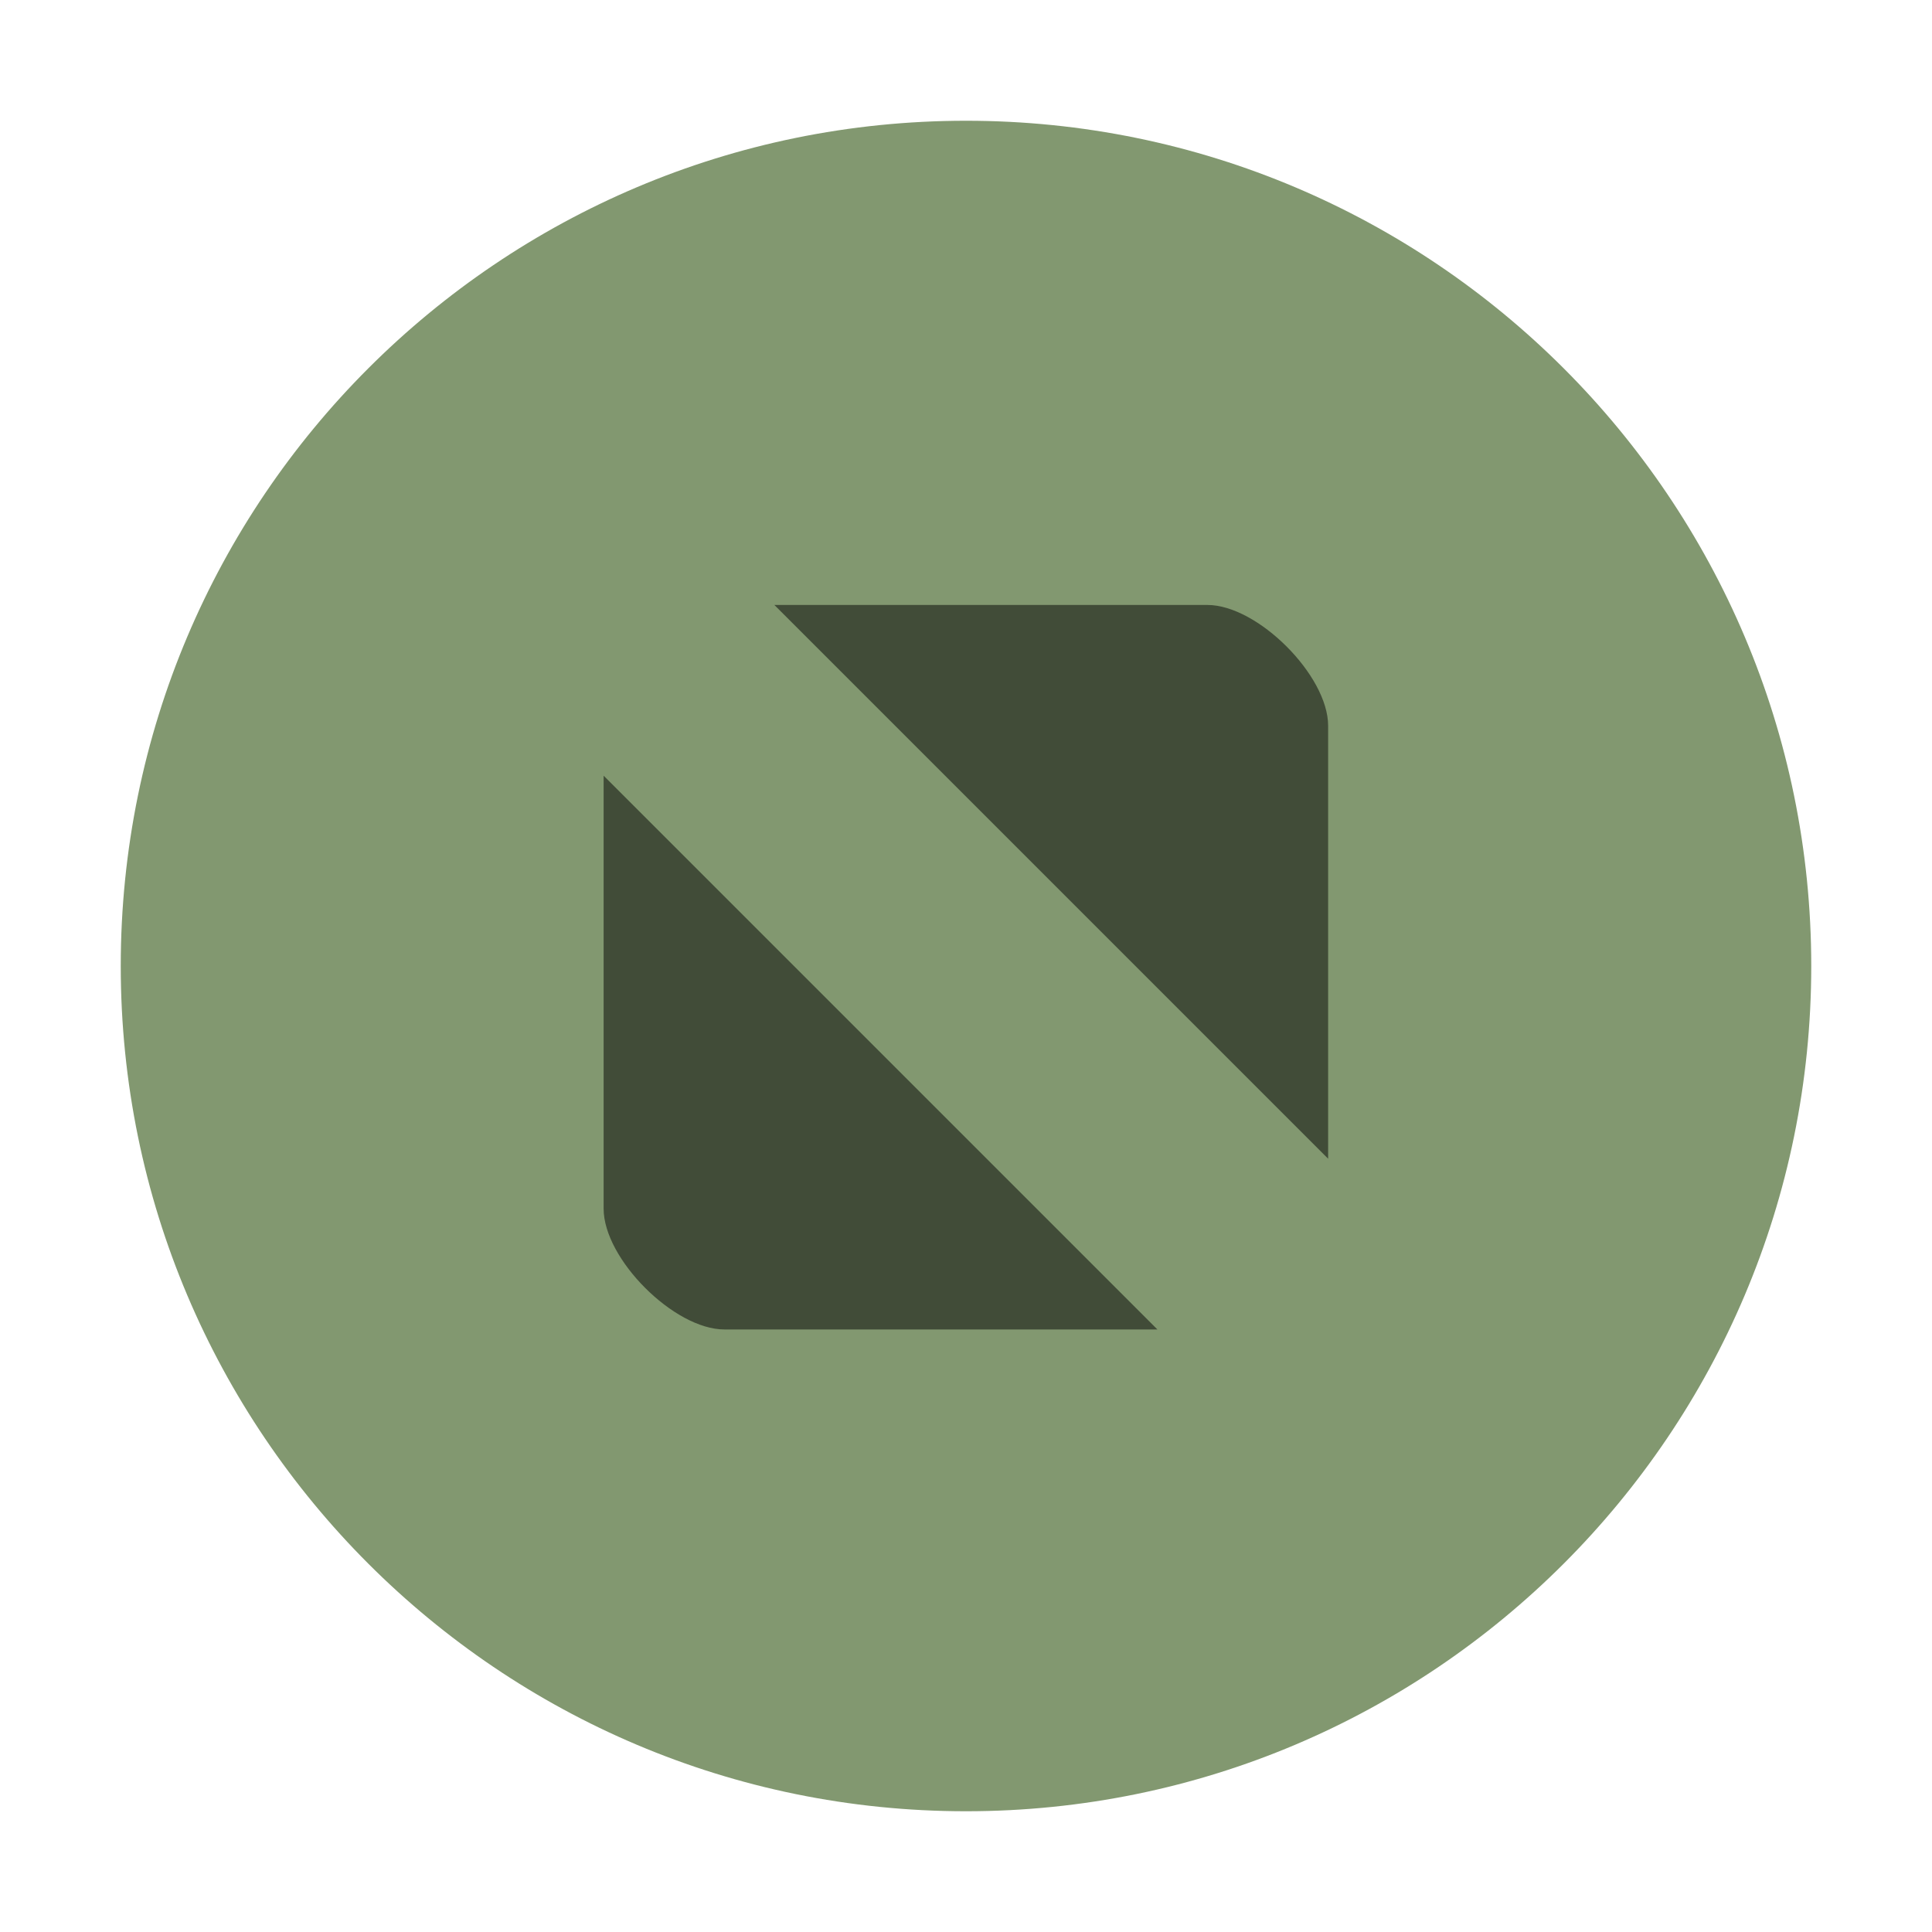 <?xml version="1.0" encoding="UTF-8" standalone="no"?>
<svg
   width="16"
   height="16"
   version="1.1"
   id="svg10"
   sodipodi:docname="titlebutton-maximize-active.svg"
   inkscape:version="1.1.2 (0a00cf5339, 2022-02-04, custom)"
   xmlns:inkscape="http://www.inkscape.org/namespaces/inkscape"
   xmlns:sodipodi="http://sodipodi.sourceforge.net/DTD/sodipodi-0.dtd"
   xmlns="http://www.w3.org/2000/svg"
   xmlns:svg="http://www.w3.org/2000/svg">
  <defs
     id="defs14" />
  <sodipodi:namedview
     id="namedview12"
     pagecolor="#ffffff"
     bordercolor="#666666"
     borderopacity="1.0"
     inkscape:pageshadow="2"
     inkscape:pageopacity="0.0"
     inkscape:pagecheckerboard="0"
     showgrid="false"
     inkscape:zoom="36.1875"
     inkscape:cx="7.9861831"
     inkscape:cy="8"
     inkscape:window-width="1920"
     inkscape:window-height="1010"
     inkscape:window-x="0"
     inkscape:window-y="0"
     inkscape:window-maximized="1"
     inkscape:current-layer="svg10" />
  <g
     transform="translate(-273,242.638)"
     style="display:inline"
     id="titlebutton-maximize"
     inkscape:label="#g1630">
    <rect
       ry="1.6930764e-05"
       y="-242.638"
       x="273"
       height="16"
       width="16"
       id="rect1567-7"
       style="opacity:0;fill:#000000;fill-opacity:1;stroke:none;stroke-width:0.474;stroke-linejoin:miter;stroke-miterlimit:4;stroke-dasharray:none;stroke-opacity:1;paint-order:markers stroke fill" />
    <g
       inkscape:label="#g891"
       transform="translate(274,-241.638)"
       id="titlebutton-maximize-1-0"
       style="enable-background:new">
      <g
         transform="translate(-5,-1033.362)"
         id="g6-1-9">
        <path
           style="fill:#829870;fill-opacity:1;fill-rule:evenodd;stroke:none"
           d="m 12,1047.362 c 3.866,0 7,-3.134 7,-7 0,-3.866 -3.134,-7 -7,-7 -3.866,0 -7,3.134 -7,7 0,3.866 3.134,7 7,7"
           id="path2-2-3"
           inkscape:connector-curvature="0" />
      </g>
    </g>
  </g>
  <path
     d="m 6.413,5.01 4.586,4.586 V 6.01 c 0,-0.416 -0.584,-1 -1,-1 z M 4.999,6.424 v 3.586 c 0,0.416 0.584,1 1,1 h 3.586 z"
     opacity="0.5"
     id="path6"
     style="stroke-width:3.78" />
</svg>
